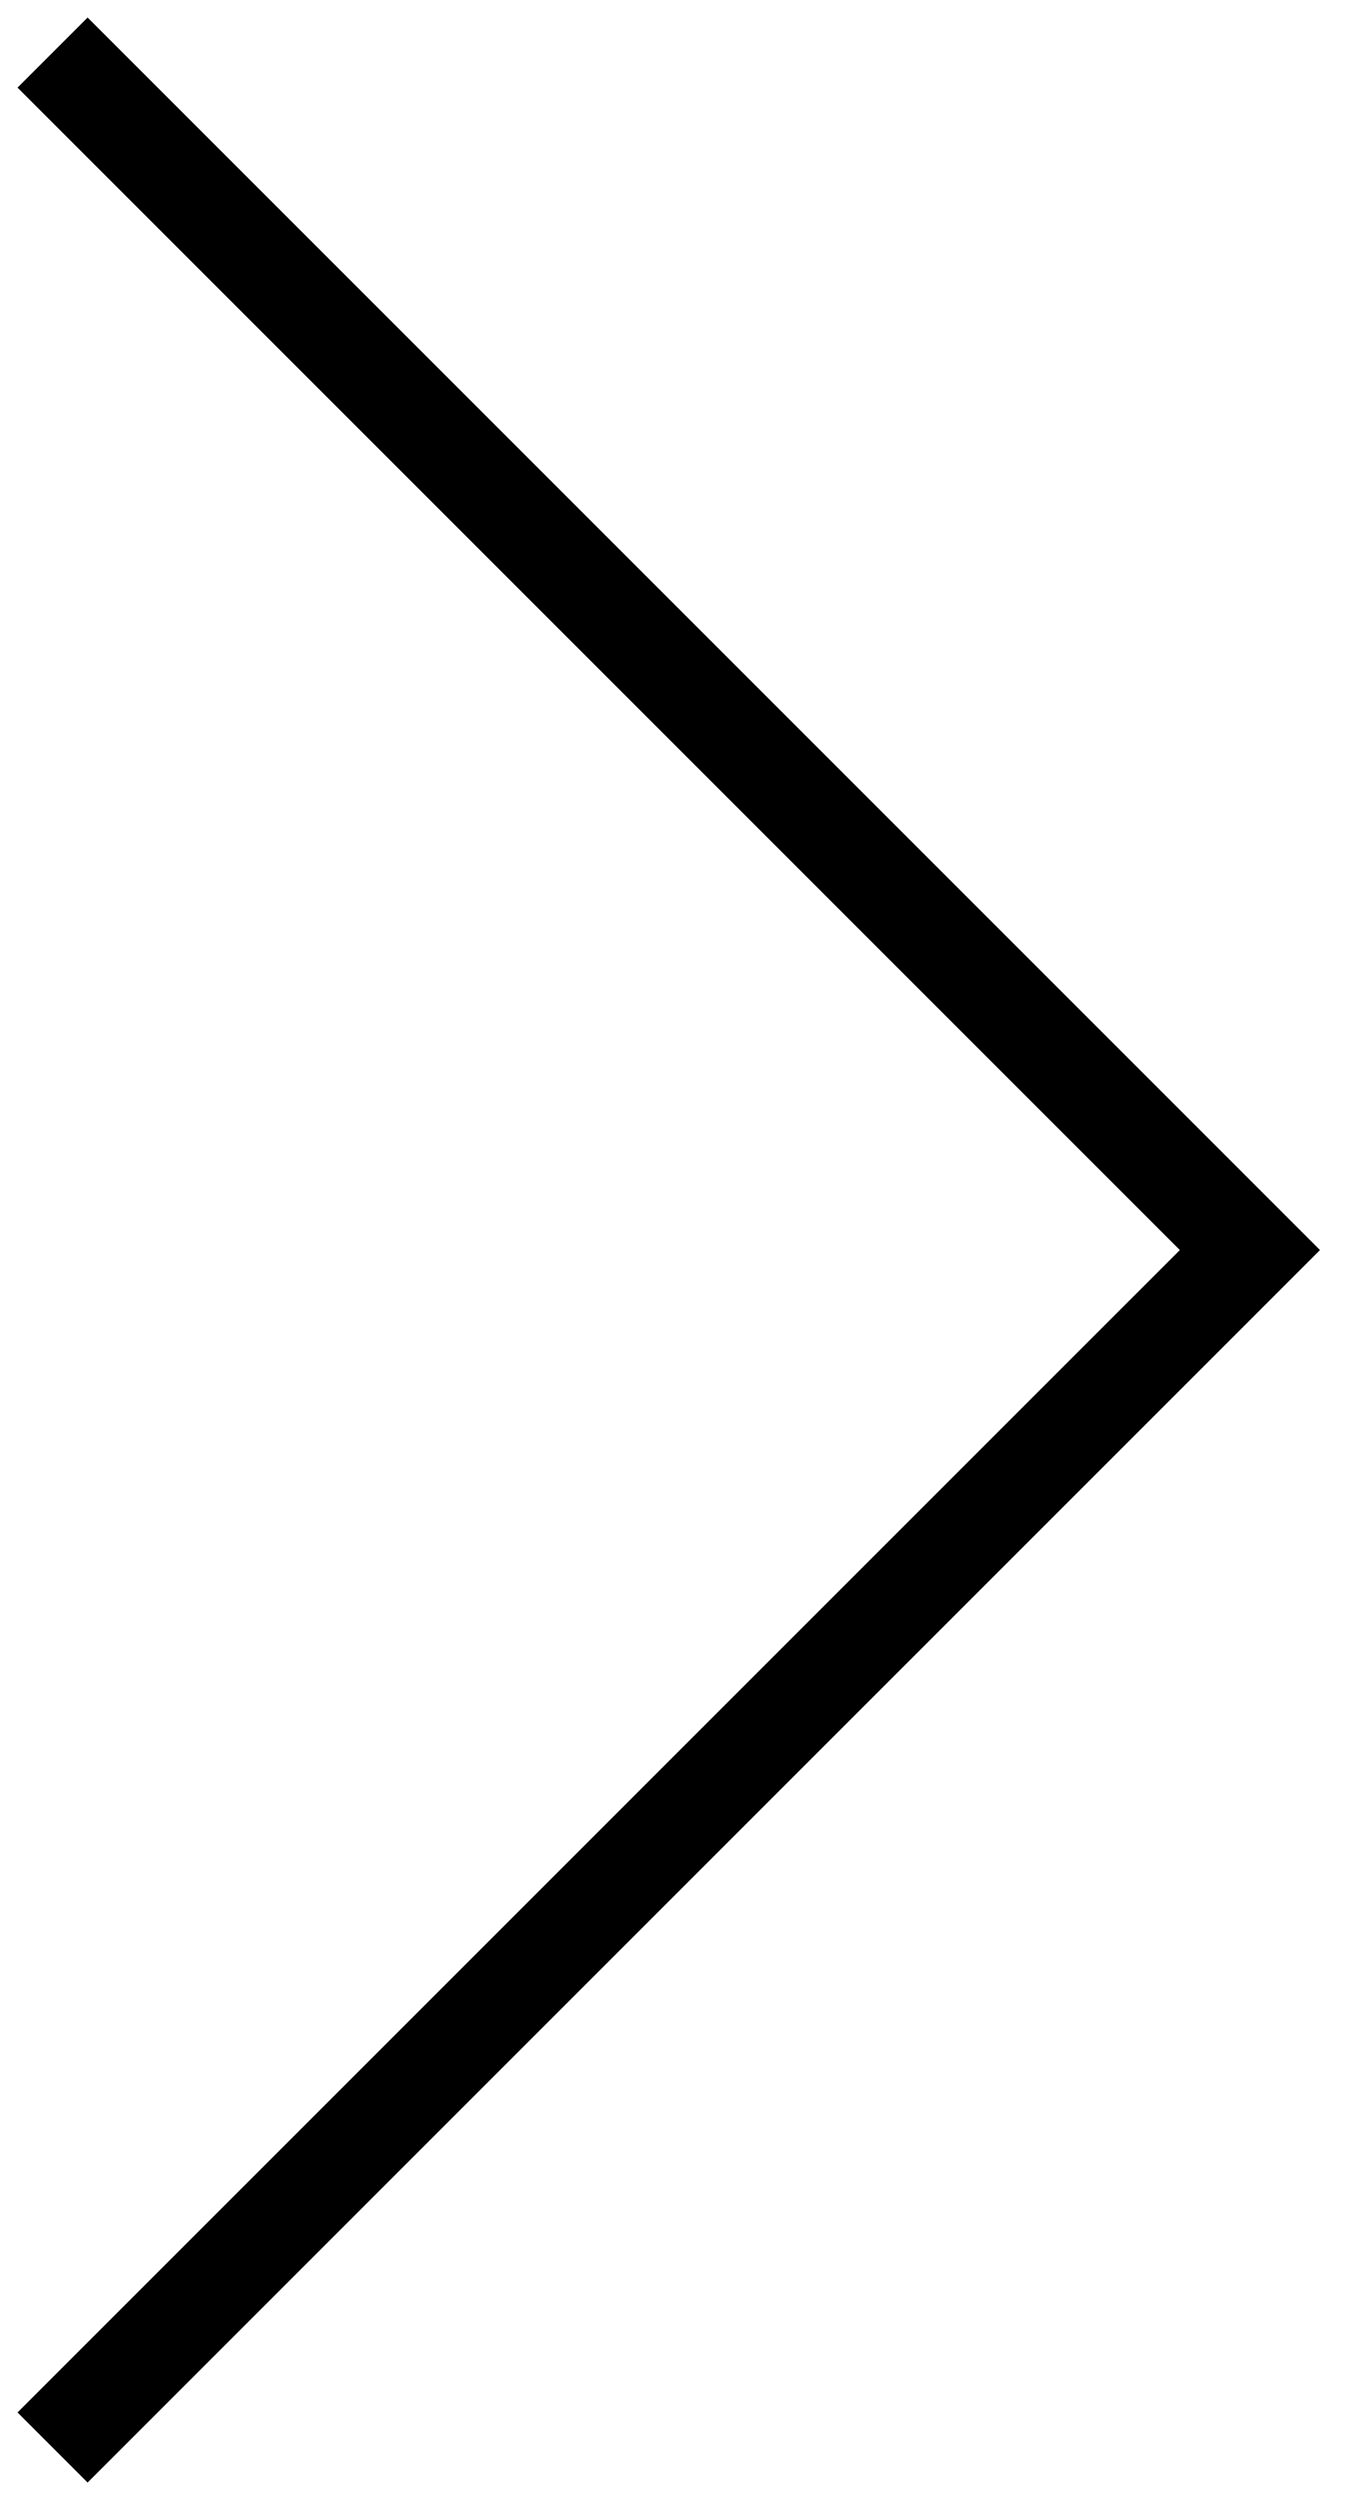 <?xml version="1.0" encoding="utf-8"?>
<!-- Generator: Adobe Illustrator 16.0.5, SVG Export Plug-In . SVG Version: 6.00 Build 0)  -->
<!DOCTYPE svg PUBLIC "-//W3C//DTD SVG 1.1//EN" "http://www.w3.org/Graphics/SVG/1.1/DTD/svg11.dtd">
<svg version="1.1" id="レイヤー_1" xmlns="http://www.w3.org/2000/svg" xmlns:xlink="http://www.w3.org/1999/xlink" x="0px"
	 y="0px" width="27.348px" height="50.453px" viewBox="0 0 27.348 50.453" enable-background="new 0 0 27.348 50.453"
	 xml:space="preserve">
<polyline fill="none" stroke="#000000" stroke-width="2" stroke-miterlimit="10" points="1.061,1.061 25.227,25.227 1.061,49.392 
	"/>
</svg>
